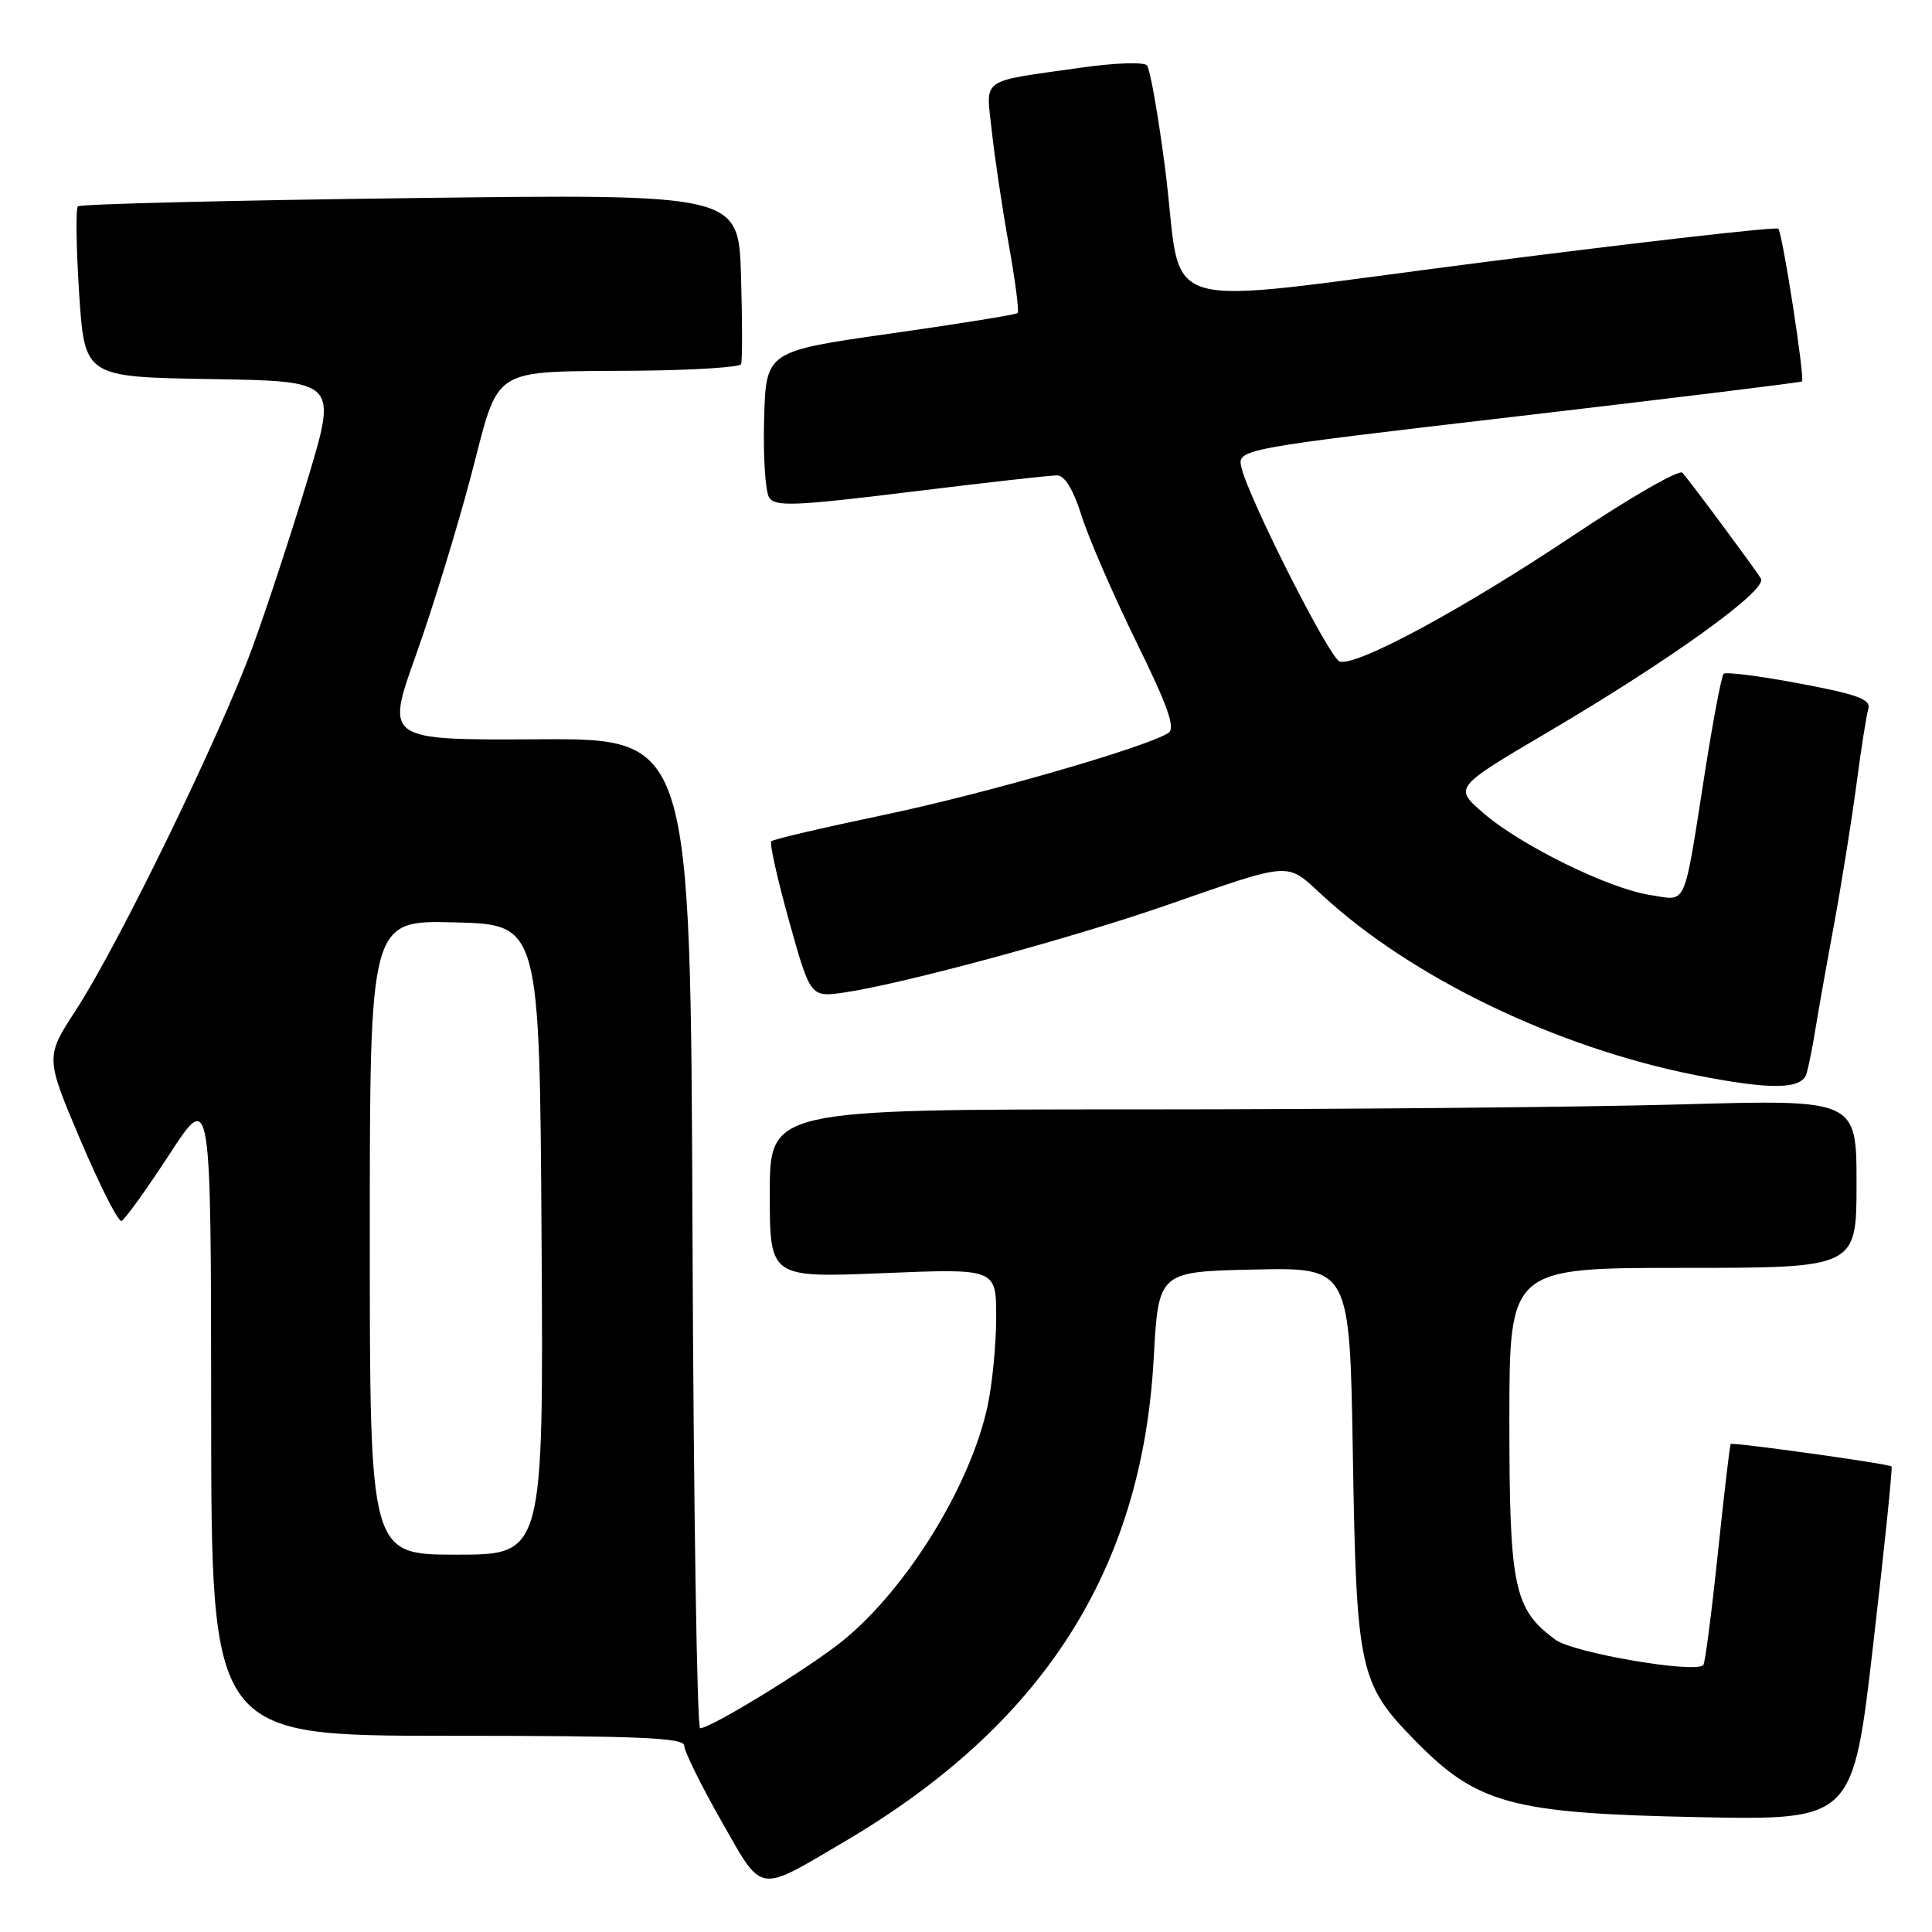 <?xml version="1.0" encoding="UTF-8" standalone="no"?>
<!DOCTYPE svg PUBLIC "-//W3C//DTD SVG 1.1//EN" "http://www.w3.org/Graphics/SVG/1.1/DTD/svg11.dtd" >
<svg xmlns="http://www.w3.org/2000/svg" xmlns:xlink="http://www.w3.org/1999/xlink" version="1.1" viewBox="0 0 256 256">
 <g >
 <path fill="currentColor"
d=" M 111.84 244.06 C 138.19 228.57 151.34 208.03 152.87 180.00 C 153.50 168.50 153.50 168.50 166.17 168.22 C 178.85 167.94 178.85 167.94 179.26 192.72 C 179.73 221.35 180.11 223.09 187.49 230.62 C 195.74 239.05 200.27 240.28 225.01 240.78 C 245.52 241.19 245.52 241.19 248.21 217.89 C 249.70 205.07 250.79 194.46 250.64 194.31 C 250.29 193.96 229.59 191.07 229.33 191.34 C 229.21 191.45 228.44 198.00 227.62 205.88 C 226.79 213.77 225.93 220.41 225.70 220.63 C 224.56 221.78 208.51 219.02 206.12 217.28 C 200.60 213.24 200.00 210.38 200.00 188.25 C 200.00 168.00 200.00 168.00 223.00 168.00 C 246.00 168.00 246.00 168.00 246.00 156.84 C 246.00 145.68 246.00 145.68 222.75 146.34 C 209.96 146.70 177.56 147.00 150.75 147.00 C 102.00 147.00 102.00 147.00 102.00 158.16 C 102.00 169.31 102.00 169.31 117.00 168.70 C 132.00 168.08 132.00 168.08 132.00 174.49 C 132.00 178.02 131.50 183.29 130.88 186.20 C 128.67 196.69 120.28 210.36 111.78 217.32 C 107.48 220.85 94.21 229.00 92.77 229.00 C 92.36 229.00 91.90 199.49 91.76 163.42 C 91.50 97.84 91.50 97.84 71.30 97.96 C 51.09 98.07 51.09 98.07 55.10 86.84 C 57.31 80.66 60.59 69.95 62.41 63.05 C 66.30 48.24 64.61 49.30 84.69 49.12 C 91.95 49.05 98.02 48.66 98.20 48.25 C 98.37 47.84 98.37 42.59 98.19 36.60 C 97.87 25.70 97.87 25.70 54.37 26.25 C 30.45 26.55 10.63 27.04 10.32 27.34 C 10.02 27.64 10.10 32.86 10.49 38.92 C 11.22 49.95 11.22 49.95 27.95 50.23 C 44.68 50.50 44.68 50.50 40.80 63.39 C 38.67 70.48 35.34 80.61 33.41 85.89 C 29.12 97.60 15.69 125.19 10.09 133.79 C 6.00 140.07 6.00 140.07 10.66 151.07 C 13.23 157.11 15.67 161.93 16.10 161.78 C 16.52 161.63 19.37 157.68 22.42 153.00 C 27.96 144.50 27.96 144.50 27.98 187.25 C 28.00 230.00 28.00 230.00 59.33 230.00 C 84.65 230.00 90.67 230.25 90.67 231.32 C 90.67 232.05 92.86 236.50 95.54 241.22 C 101.14 251.05 100.23 250.89 111.84 244.06 Z  M 239.38 142.25 C 239.66 141.29 240.18 138.70 240.53 136.50 C 240.88 134.30 242.00 128.00 243.02 122.50 C 244.03 117.00 245.36 108.67 245.98 104.00 C 246.59 99.33 247.30 94.80 247.56 93.94 C 247.93 92.67 246.17 92.02 238.46 90.57 C 233.20 89.58 228.67 89.00 228.39 89.28 C 228.11 89.56 227.01 95.35 225.94 102.14 C 223.03 120.69 223.62 119.35 218.70 118.60 C 213.23 117.78 201.53 112.04 196.56 107.74 C 192.64 104.35 192.64 104.35 205.07 97.03 C 221.46 87.38 234.22 78.18 233.34 76.67 C 232.61 75.45 224.22 64.13 222.93 62.64 C 222.52 62.17 216.03 65.90 208.50 70.93 C 193.73 80.80 179.56 88.43 177.49 87.64 C 176.12 87.11 165.53 66.20 164.51 62.00 C 163.91 59.50 163.91 59.50 201.20 55.15 C 221.72 52.75 238.62 50.68 238.77 50.54 C 239.18 50.16 236.19 30.86 235.63 30.30 C 235.37 30.03 217.75 32.03 196.49 34.75 C 151.42 40.49 156.96 42.14 154.37 22.21 C 153.46 15.22 152.39 9.12 151.97 8.66 C 151.56 8.20 147.69 8.33 143.36 8.95 C 129.62 10.90 130.65 10.17 131.41 17.30 C 131.78 20.71 132.78 27.46 133.65 32.30 C 134.52 37.14 135.06 41.27 134.85 41.48 C 134.65 41.69 127.06 42.91 117.99 44.20 C 101.50 46.54 101.50 46.54 101.25 55.52 C 101.11 60.46 101.41 65.14 101.92 65.93 C 102.71 67.16 105.33 67.05 120.67 65.17 C 130.48 63.96 139.21 62.98 140.07 62.99 C 141.08 62.99 142.23 64.90 143.33 68.38 C 144.26 71.34 147.52 78.83 150.56 85.04 C 154.80 93.67 155.79 96.51 154.80 97.13 C 151.70 99.07 130.34 105.22 117.08 107.99 C 109.15 109.65 102.45 111.21 102.20 111.47 C 101.94 111.72 103.01 116.48 104.56 122.05 C 107.39 132.17 107.39 132.17 111.94 131.50 C 119.71 130.35 141.92 124.34 154.50 119.97 C 171.45 114.09 170.36 114.16 175.26 118.67 C 187.11 129.58 206.25 138.80 224.63 142.45 C 234.62 144.43 238.75 144.38 239.38 142.25 Z  M 49.00 163.97 C 49.00 121.93 49.00 121.93 60.25 122.22 C 71.50 122.50 71.50 122.50 71.76 164.25 C 72.02 206.00 72.02 206.00 60.51 206.00 C 49.00 206.00 49.00 206.00 49.00 163.97 Z "/>
</g>
</svg>